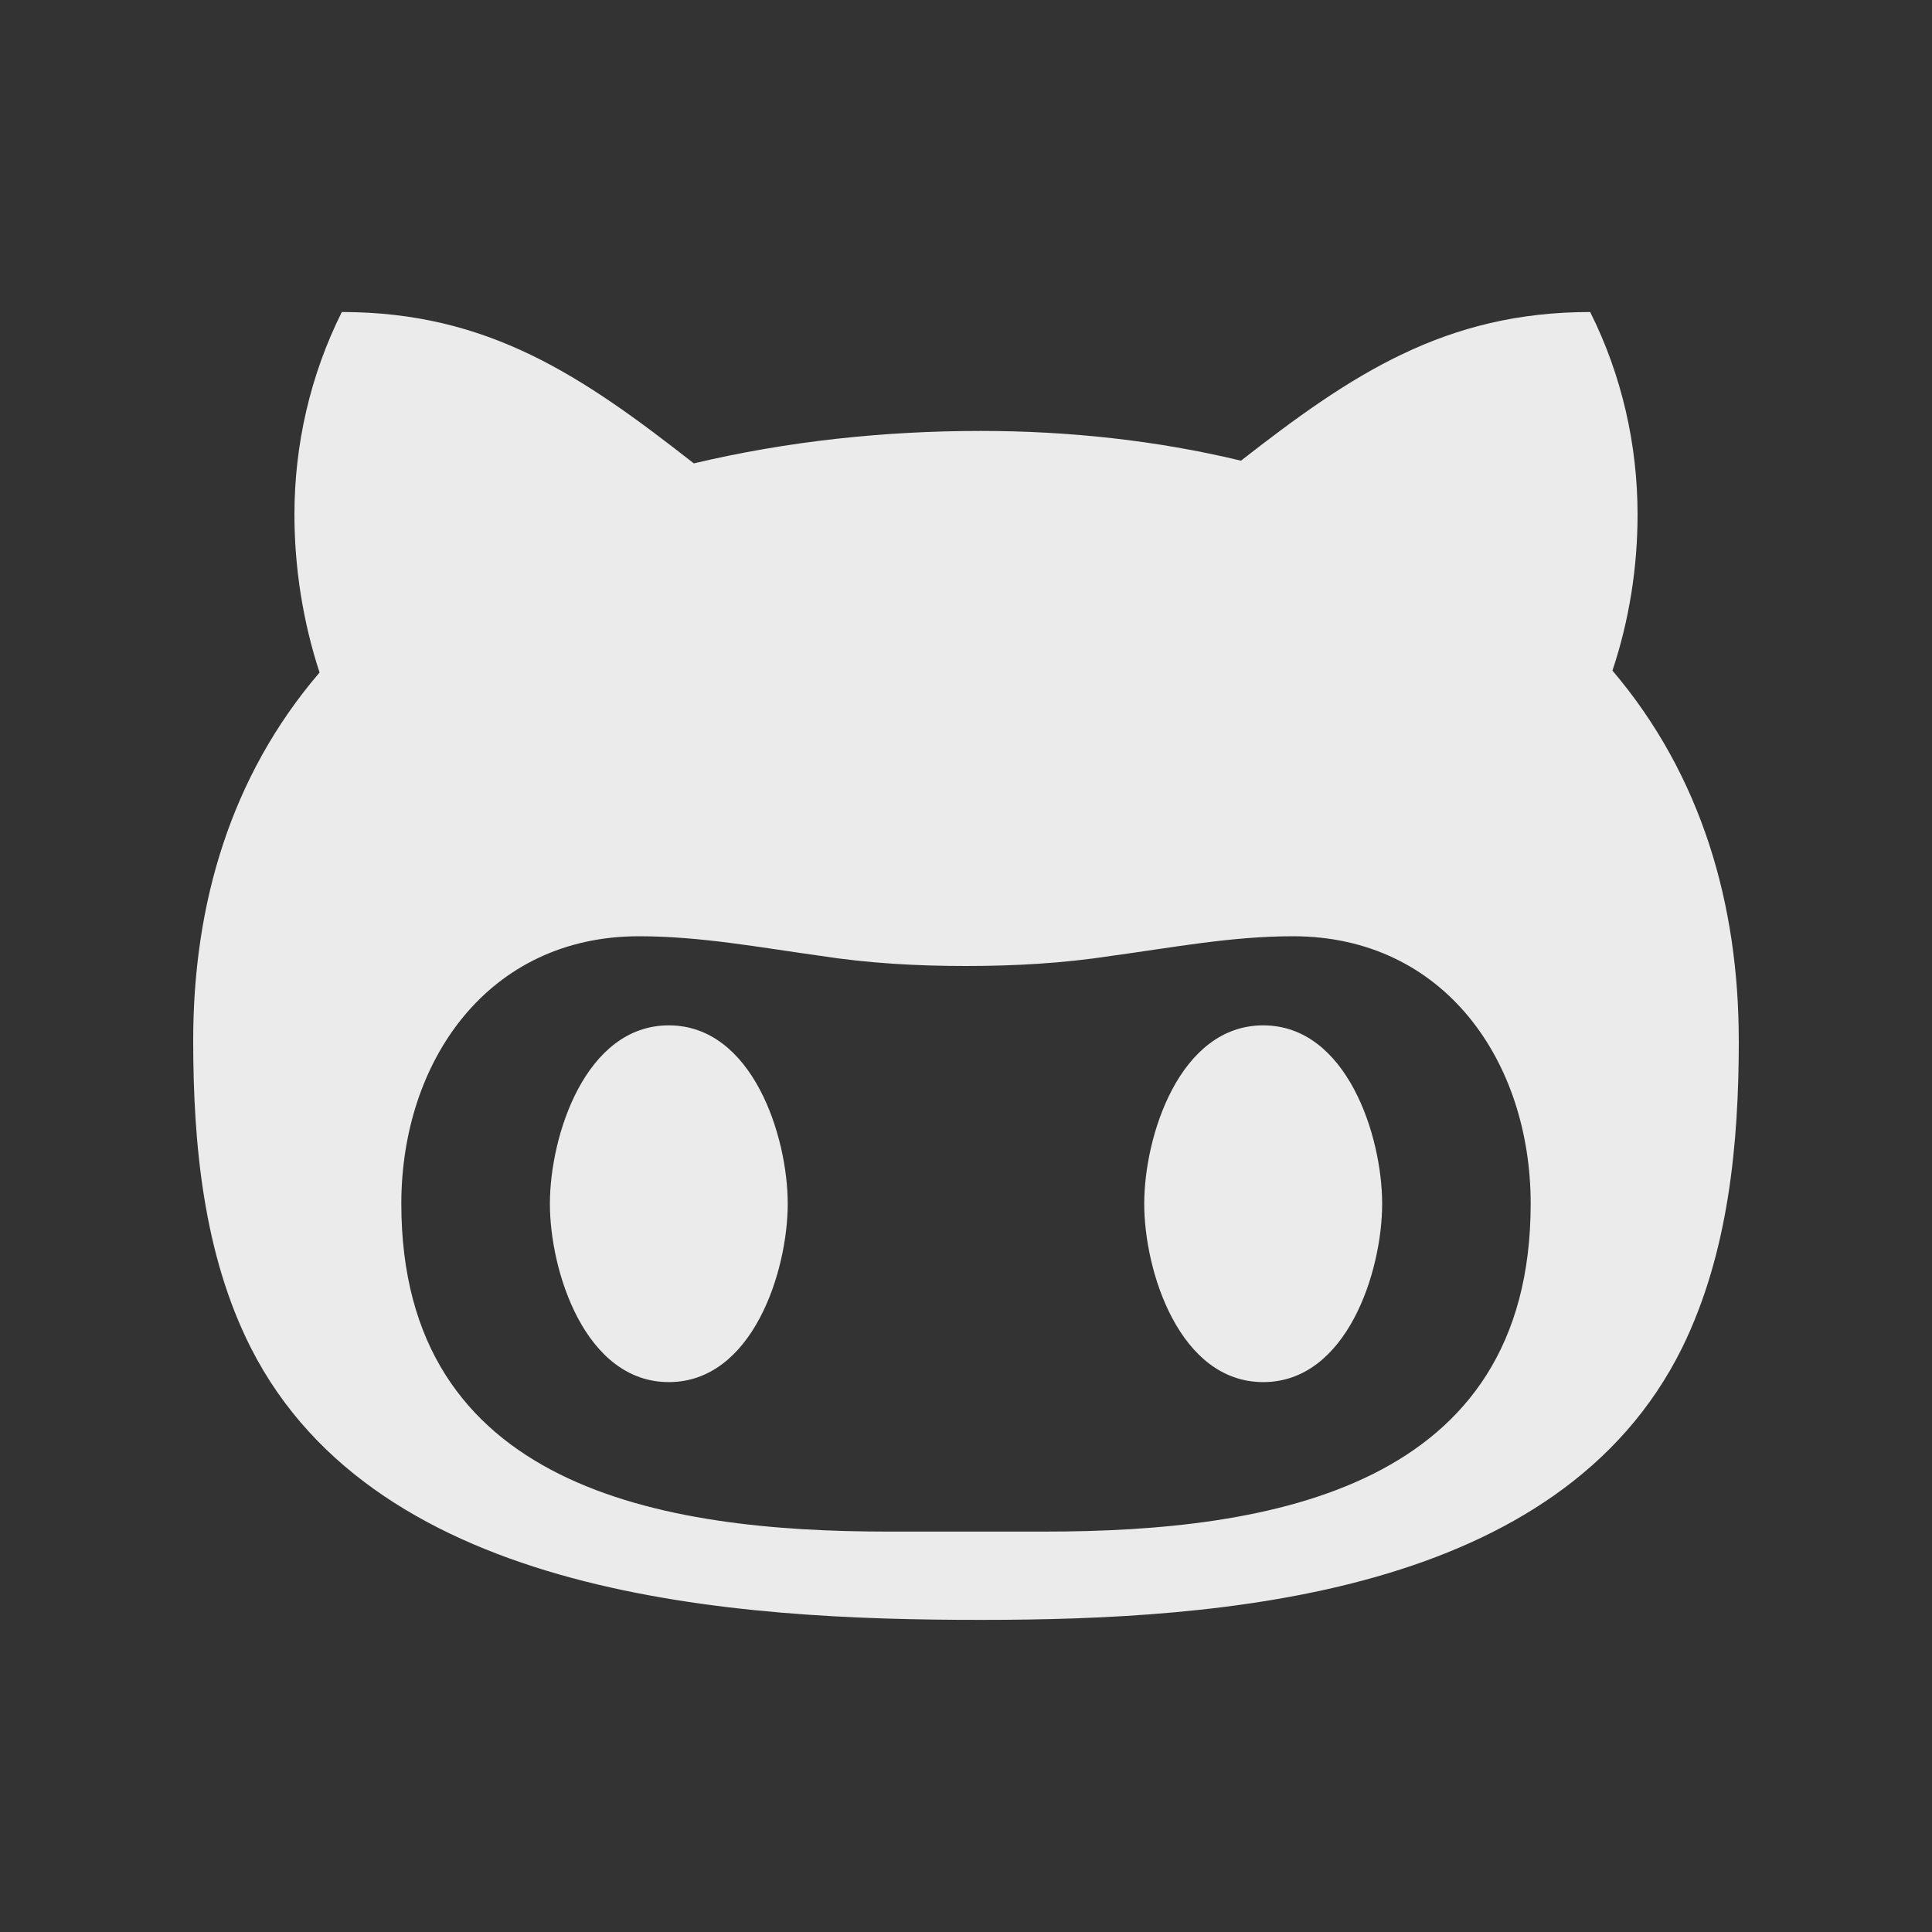 <!-- Generated by IcoMoon.io -->
<svg version="1.1" xmlns="http://www.w3.org/2000/svg" width="40" height="40" viewBox="0 0 40 40">
<rect x="0" y="0" width="40" height="40" fill="#333333" stroke="none"/>
<title>th-github</title>
<path fill="#ebebeb" d="M28.616 24.922c0 1.404-0.732 3.693-2.462 3.693-1.732 0-2.464-2.289-2.464-3.693 0-1.402 0.732-3.693 2.464-3.693 1.73 0 2.462 2.291 2.462 3.693zM13.847 21.229c-1.73 0-2.462 2.291-2.462 3.693 0 1.404 0.732 3.693 2.462 3.693s2.462-2.289 2.462-3.693c0-1.402-0.732-3.693-2.462-3.693zM36 21.538c0 2.136-0.211 4.405-1.173 6.366-2.539 5.135-9.519 5.634-14.519 5.634-5.077 0-12.48-0.44-15.115-5.634-0.983-1.943-1.193-4.23-1.193-6.366 0-2.808 0.77-5.461 2.616-7.614-0.346-1.058-0.52-2.174-0.52-3.272 0-1.442 0.326-2.882 0.981-4.192 3.038 0 4.981 1.327 7.288 3.134 1.943-0.461 3.942-0.672 5.943-0.672 1.807 0 3.635 0.194 5.385 0.616 2.289-1.788 4.23-3.078 7.23-3.078 0.655 1.308 0.981 2.75 0.981 4.192 0 1.097-0.173 2.193-0.52 3.232 1.847 2.172 2.615 4.845 2.615 7.654zM31.691 24.922c0-2.942-1.786-5.538-4.922-5.538-1.269 0-2.479 0.232-3.75 0.405-1 0.154-1.999 0.211-3.019 0.211s-2.020-0.056-3.019-0.211c-1.25-0.173-2.481-0.405-3.75-0.405-3.134 0-4.922 2.596-4.922 5.538 0 5.884 5.384 6.788 10.076 6.788h3.232c4.693 0.002 10.074-0.904 10.074-6.788z"></path>
</svg>
